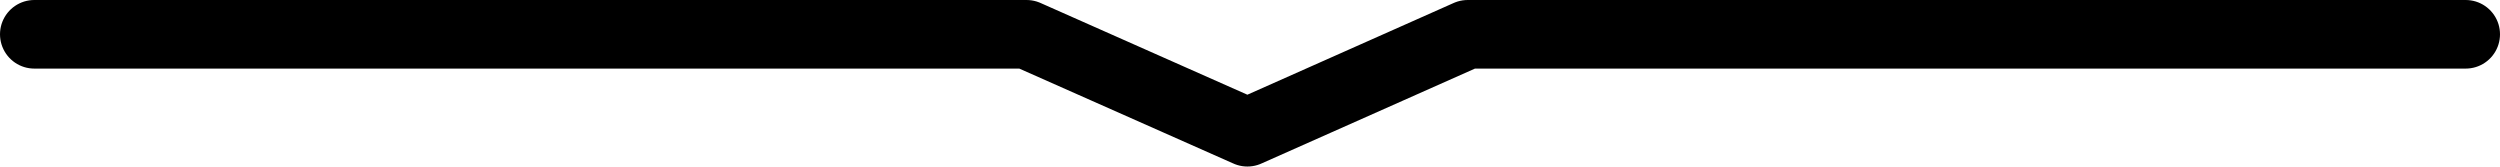 <?xml version="1.0" encoding="UTF-8" standalone="no"?>
<svg
   xmlns:dc="http://purl.org/dc/elements/1.1/"
   xmlns:cc="http://creativecommons.org/ns#"
   xmlns:rdf="http://www.w3.org/1999/02/22-rdf-syntax-ns#"
   xmlns:svg="http://www.w3.org/2000/svg"
   xmlns="http://www.w3.org/2000/svg"
   version="1.1"
   viewBox="0 0 91.13 6.07"
   data-name="Layer 1"
   id="Layer_1">
  <defs
     id="defs3">
    <style
       id="style5">.cls-1{fill:none;stroke:#e2e2e2;stroke-linecap:round;stroke-linejoin:round;stroke-width:2.5px;}</style>
  </defs>
  <title
     id="title7">decorative-line</title>
  <polyline
     style="stroke:#000000"
     id="polyline9"
     points="1.25 1.25 37.42 1.25 45.47 4.82 53.5 1.25 89.88 1.25"
     class="cls-1" />
</svg>
